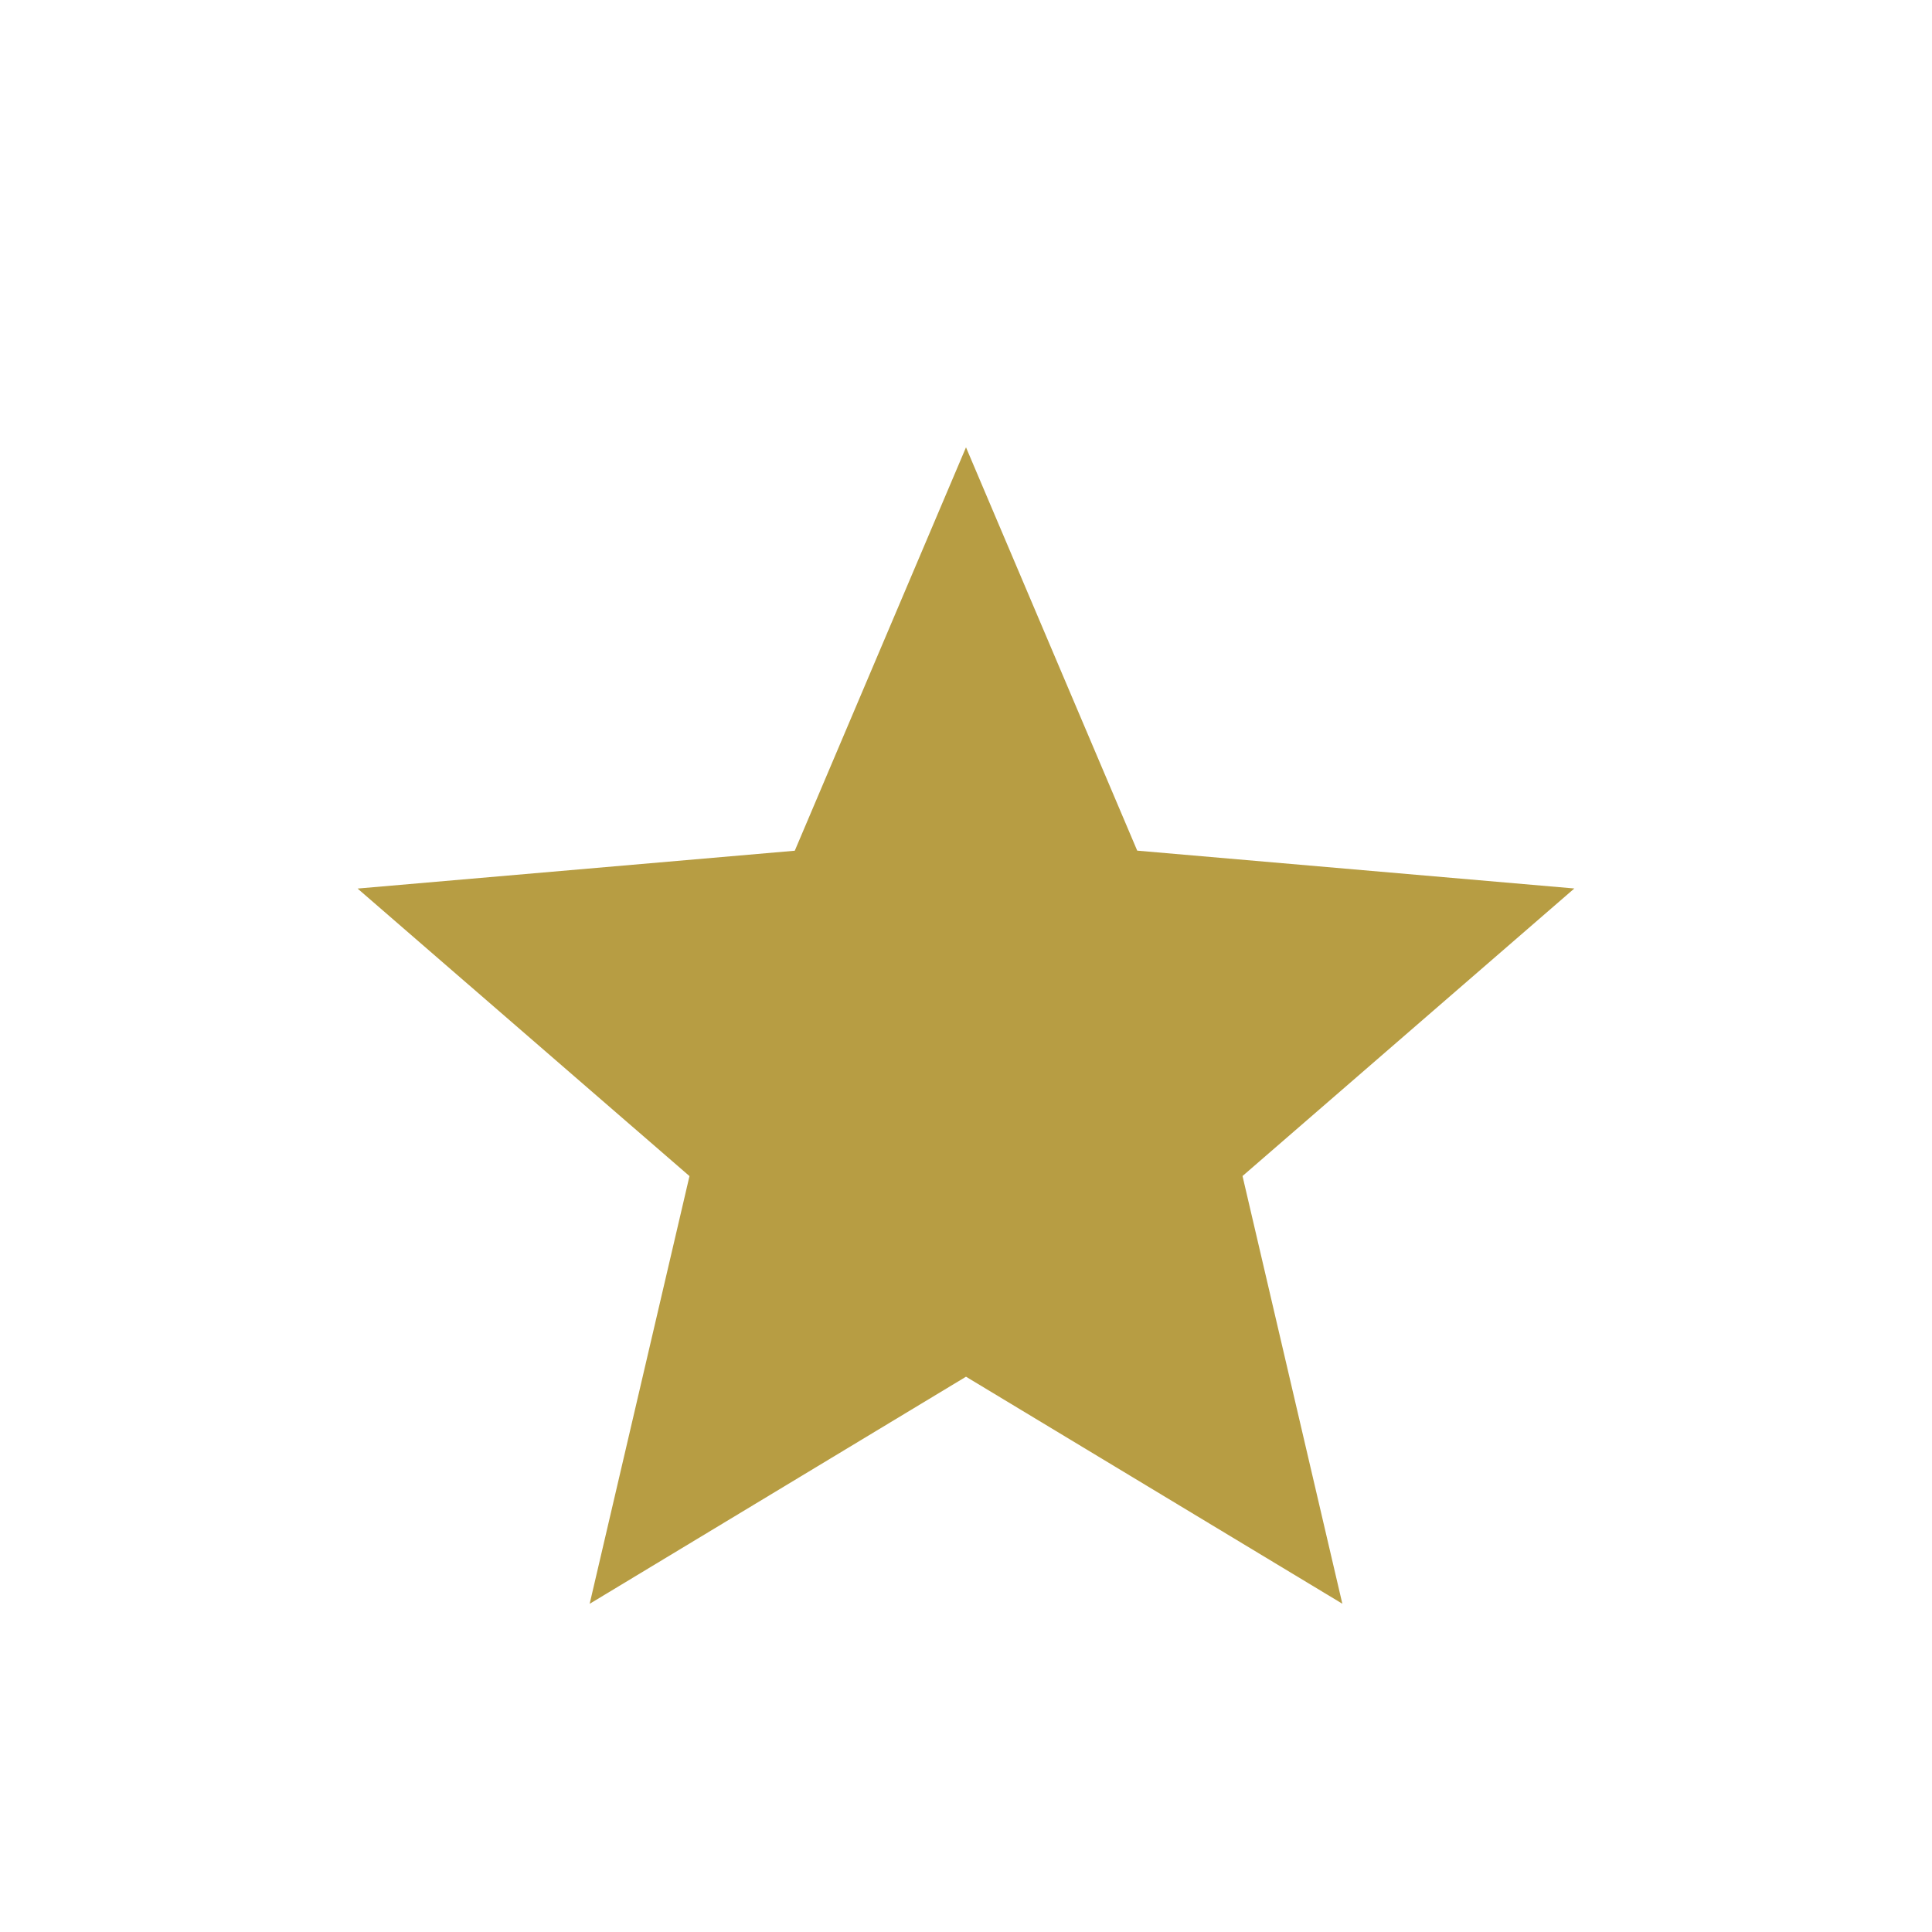 <svg width="24" height="24" viewBox="0 0 24 24" fill="none" xmlns="http://www.w3.org/2000/svg">
<path d="M7.325 19.923L8.565 14.61L4.442 11.038L9.873 10.568L12 5.557L14.127 10.567L19.557 11.037L15.435 14.609L16.675 19.922L12 17.102L7.325 19.923Z" fill="#B79D43"/>
</svg>
